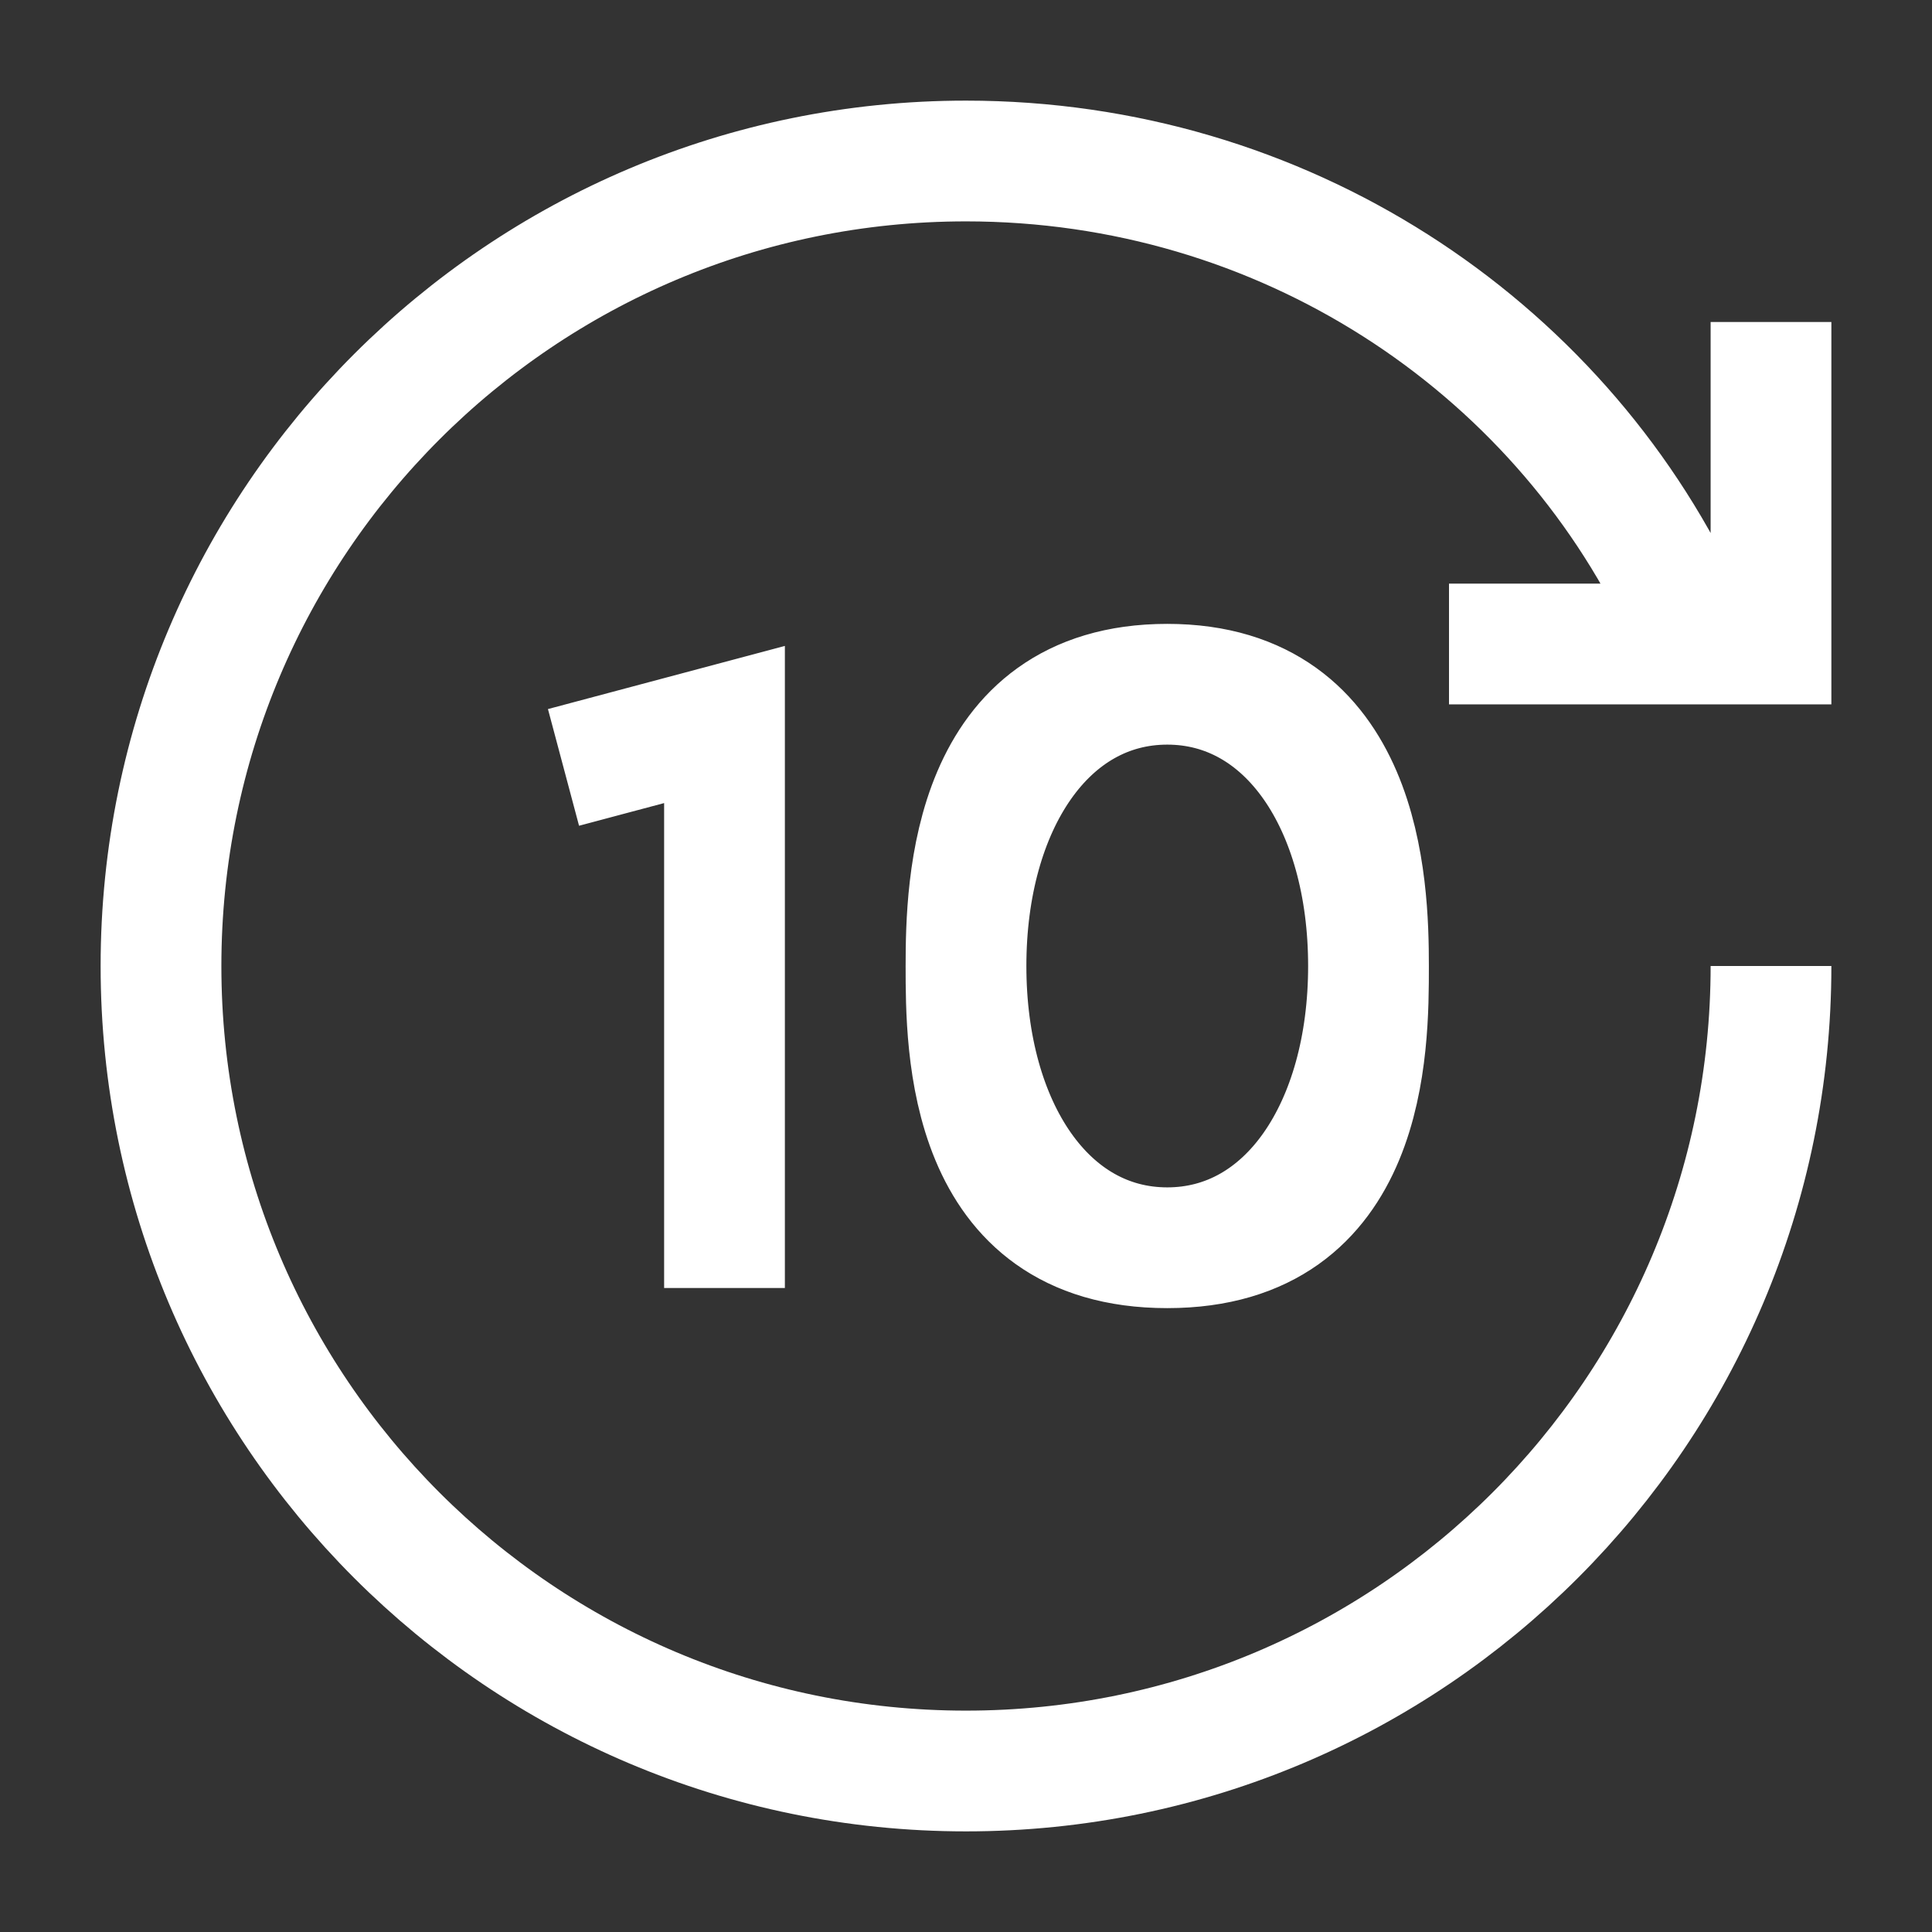 <svg stroke="#ffffff" fill="#ffffff" stroke-width="0" viewBox="0 0 24 24" height="1em" width="1em" xmlns="http://www.w3.org/2000/svg"><rect x="0" y="0" width="24" height="24" fill="#333333" stroke="none"/><path fill="none" stroke="#ffffff" stroke-width="1.5" d="M20.889,7.556 C19.33,4.267 15.93,2 12,2 C6.477,2 2,6.477 2,12 C2,17.523 6.477,22 12,22 L12,22 C17.523,22 22,17.523 22,12 M22,4 L22,8 L18,8 M9,16 L9,9 L7,9.533 M17,12 C17,10 16,8.5 14.5,8.5 C13,8.5 12,10 12,12 C12,14 13,15.5 14.5,15.5 C16,15.5 17,14 17,12 Z M14.5,8.5 C16.925,8.5 17,11 17,12 C17,13 17,15.5 14.5,15.5 C12,15.5 12,13 12,12 C12,11 12.059,8.5 14.5,8.5 Z"></path></svg>